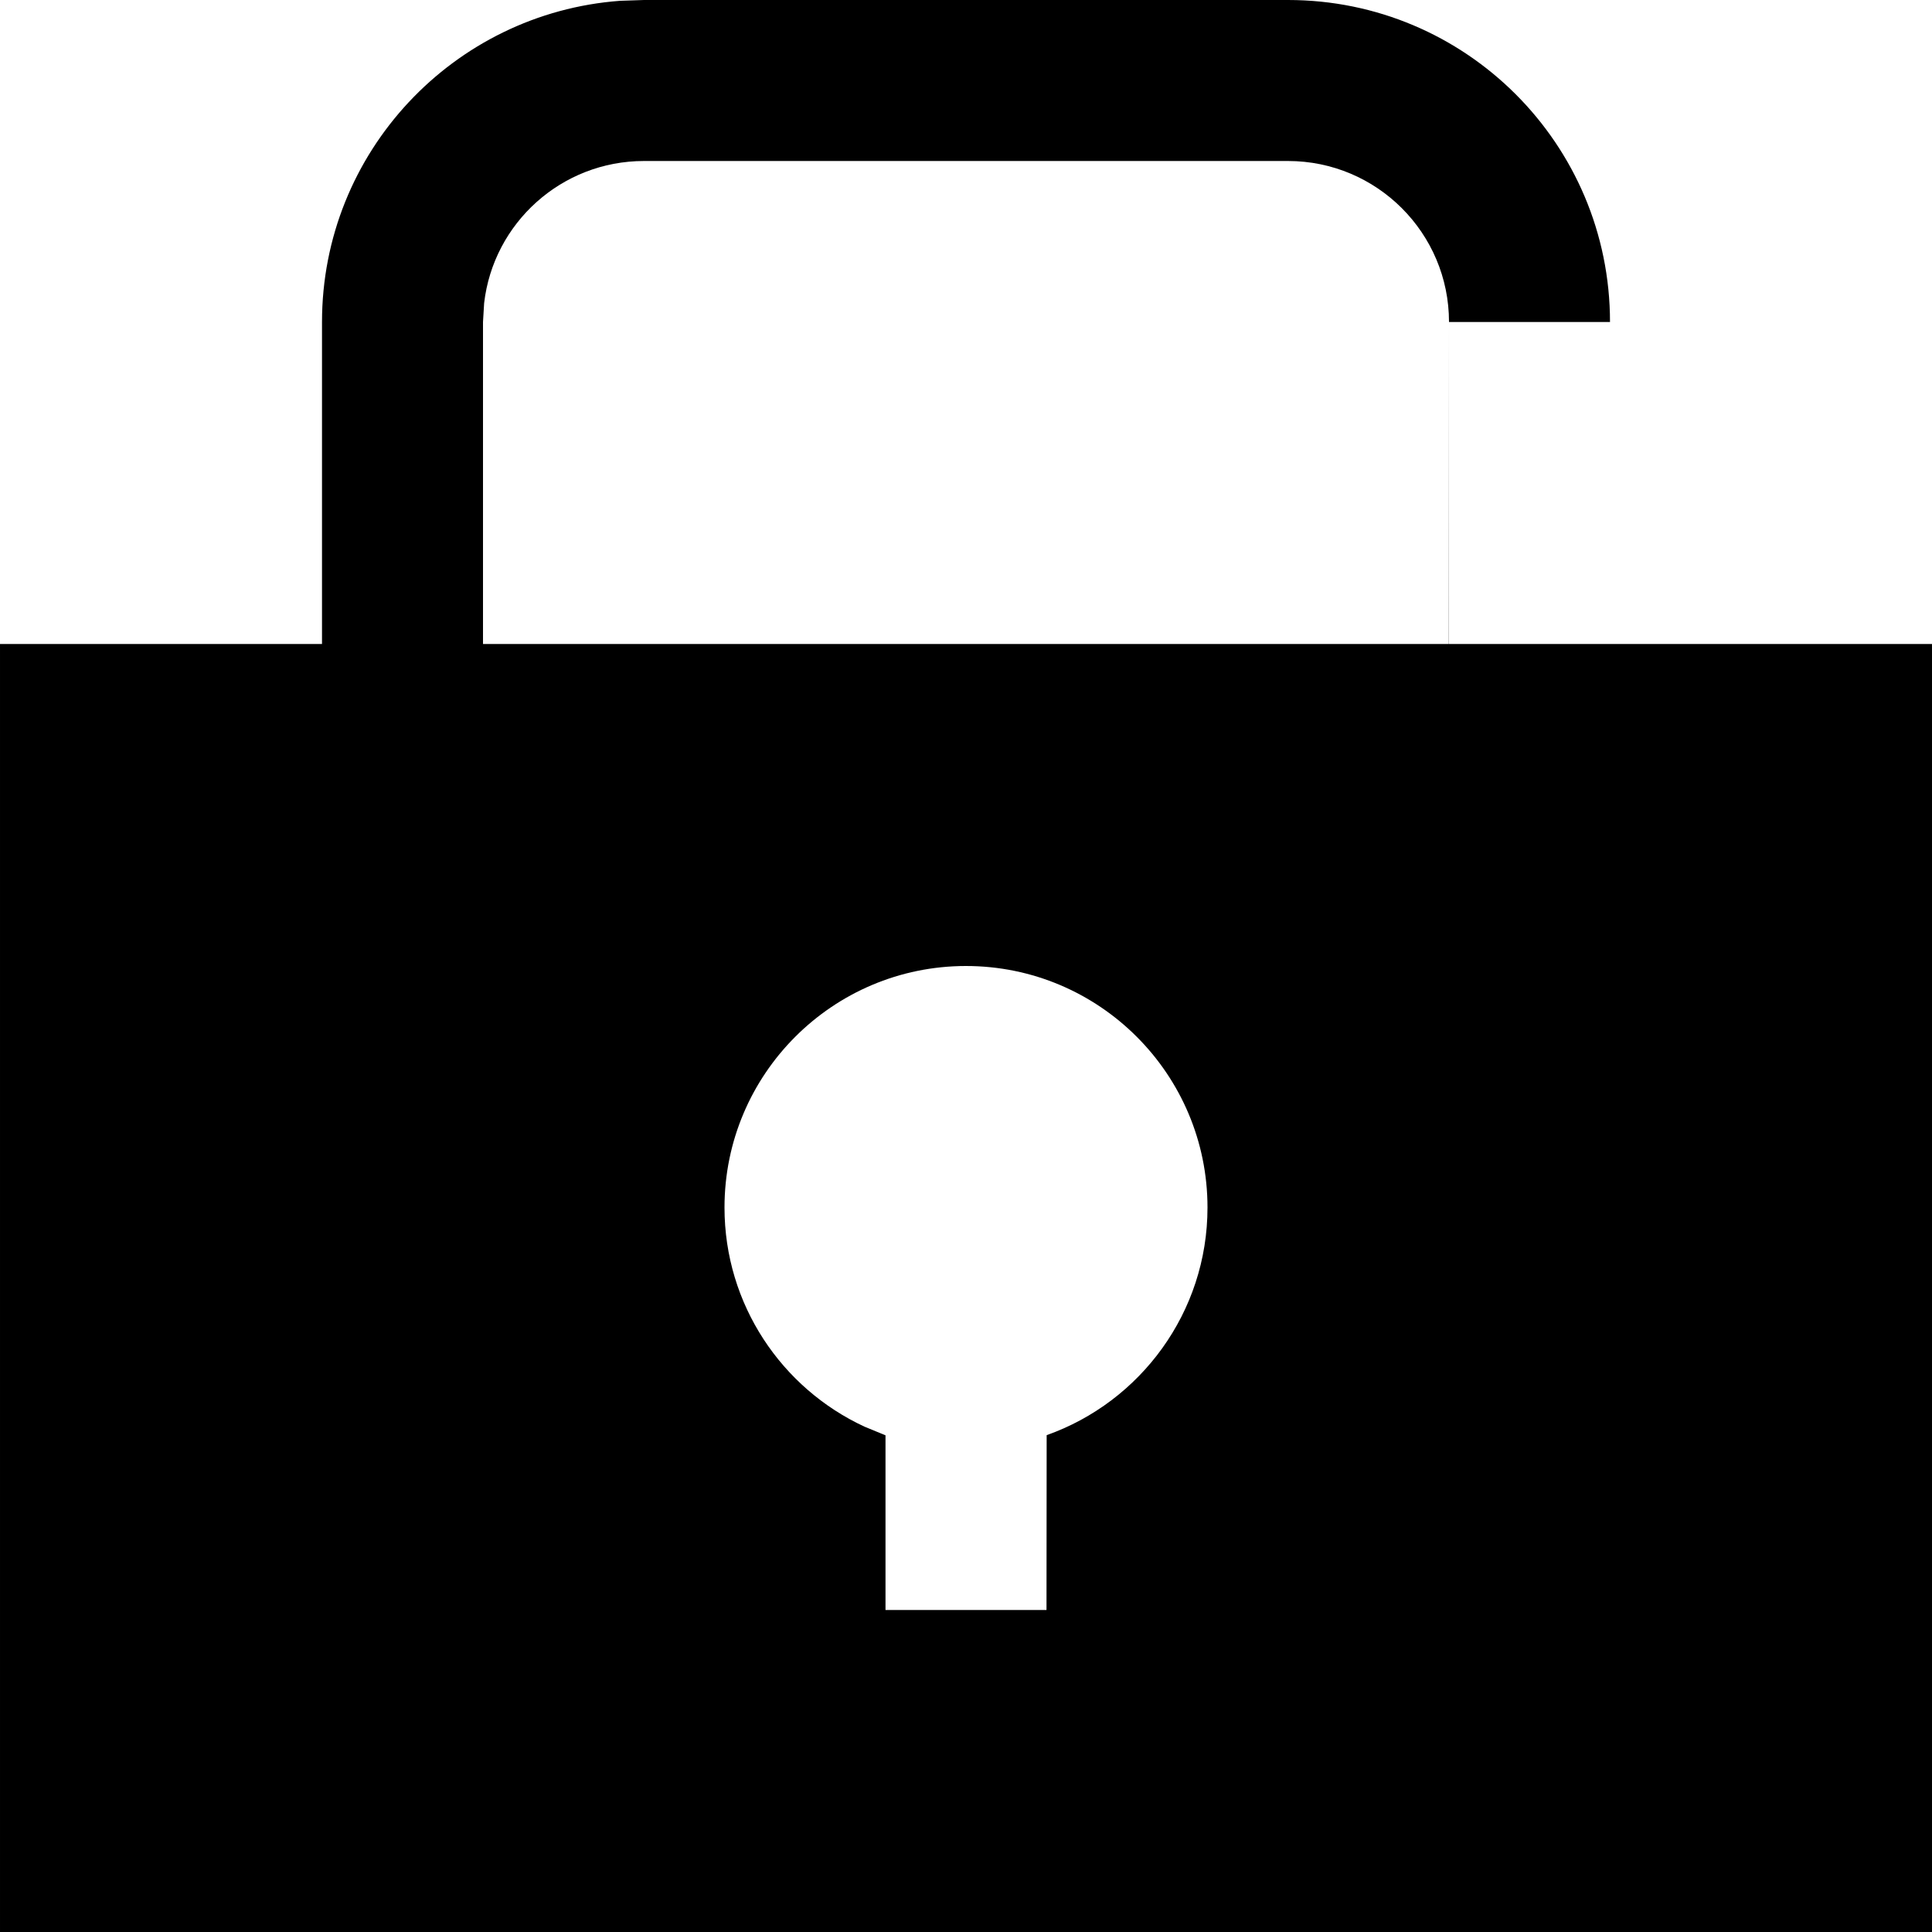<!-- Generated by IcoMoon.io -->
<svg version="1.1" xmlns="http://www.w3.org/2000/svg" viewBox="0 0 12 12">
<title>unlocked-solid</title>
<path d="M8 0c1.105 0 2 0.895 2 2h-1v2h3v8h-12v-8h2v-2c0-1.054 0.816-1.918 1.851-1.995l0.149-0.005h4zM6 6c-0.828 0-1.5 0.672-1.5 1.5 0 0.603 0.356 1.123 0.869 1.361l0.131 0.054-0 1.085h1l0.001-1.086c0.582-0.206 0.999-0.762 0.999-1.414 0-0.828-0.672-1.5-1.5-1.5zM8 1h-4c-0.513 0-0.936 0.386-0.993 0.883l-0.007 0.117v2h5.999l0.001-2c0-0.552-0.448-1-1-1z"></path>
</svg>

